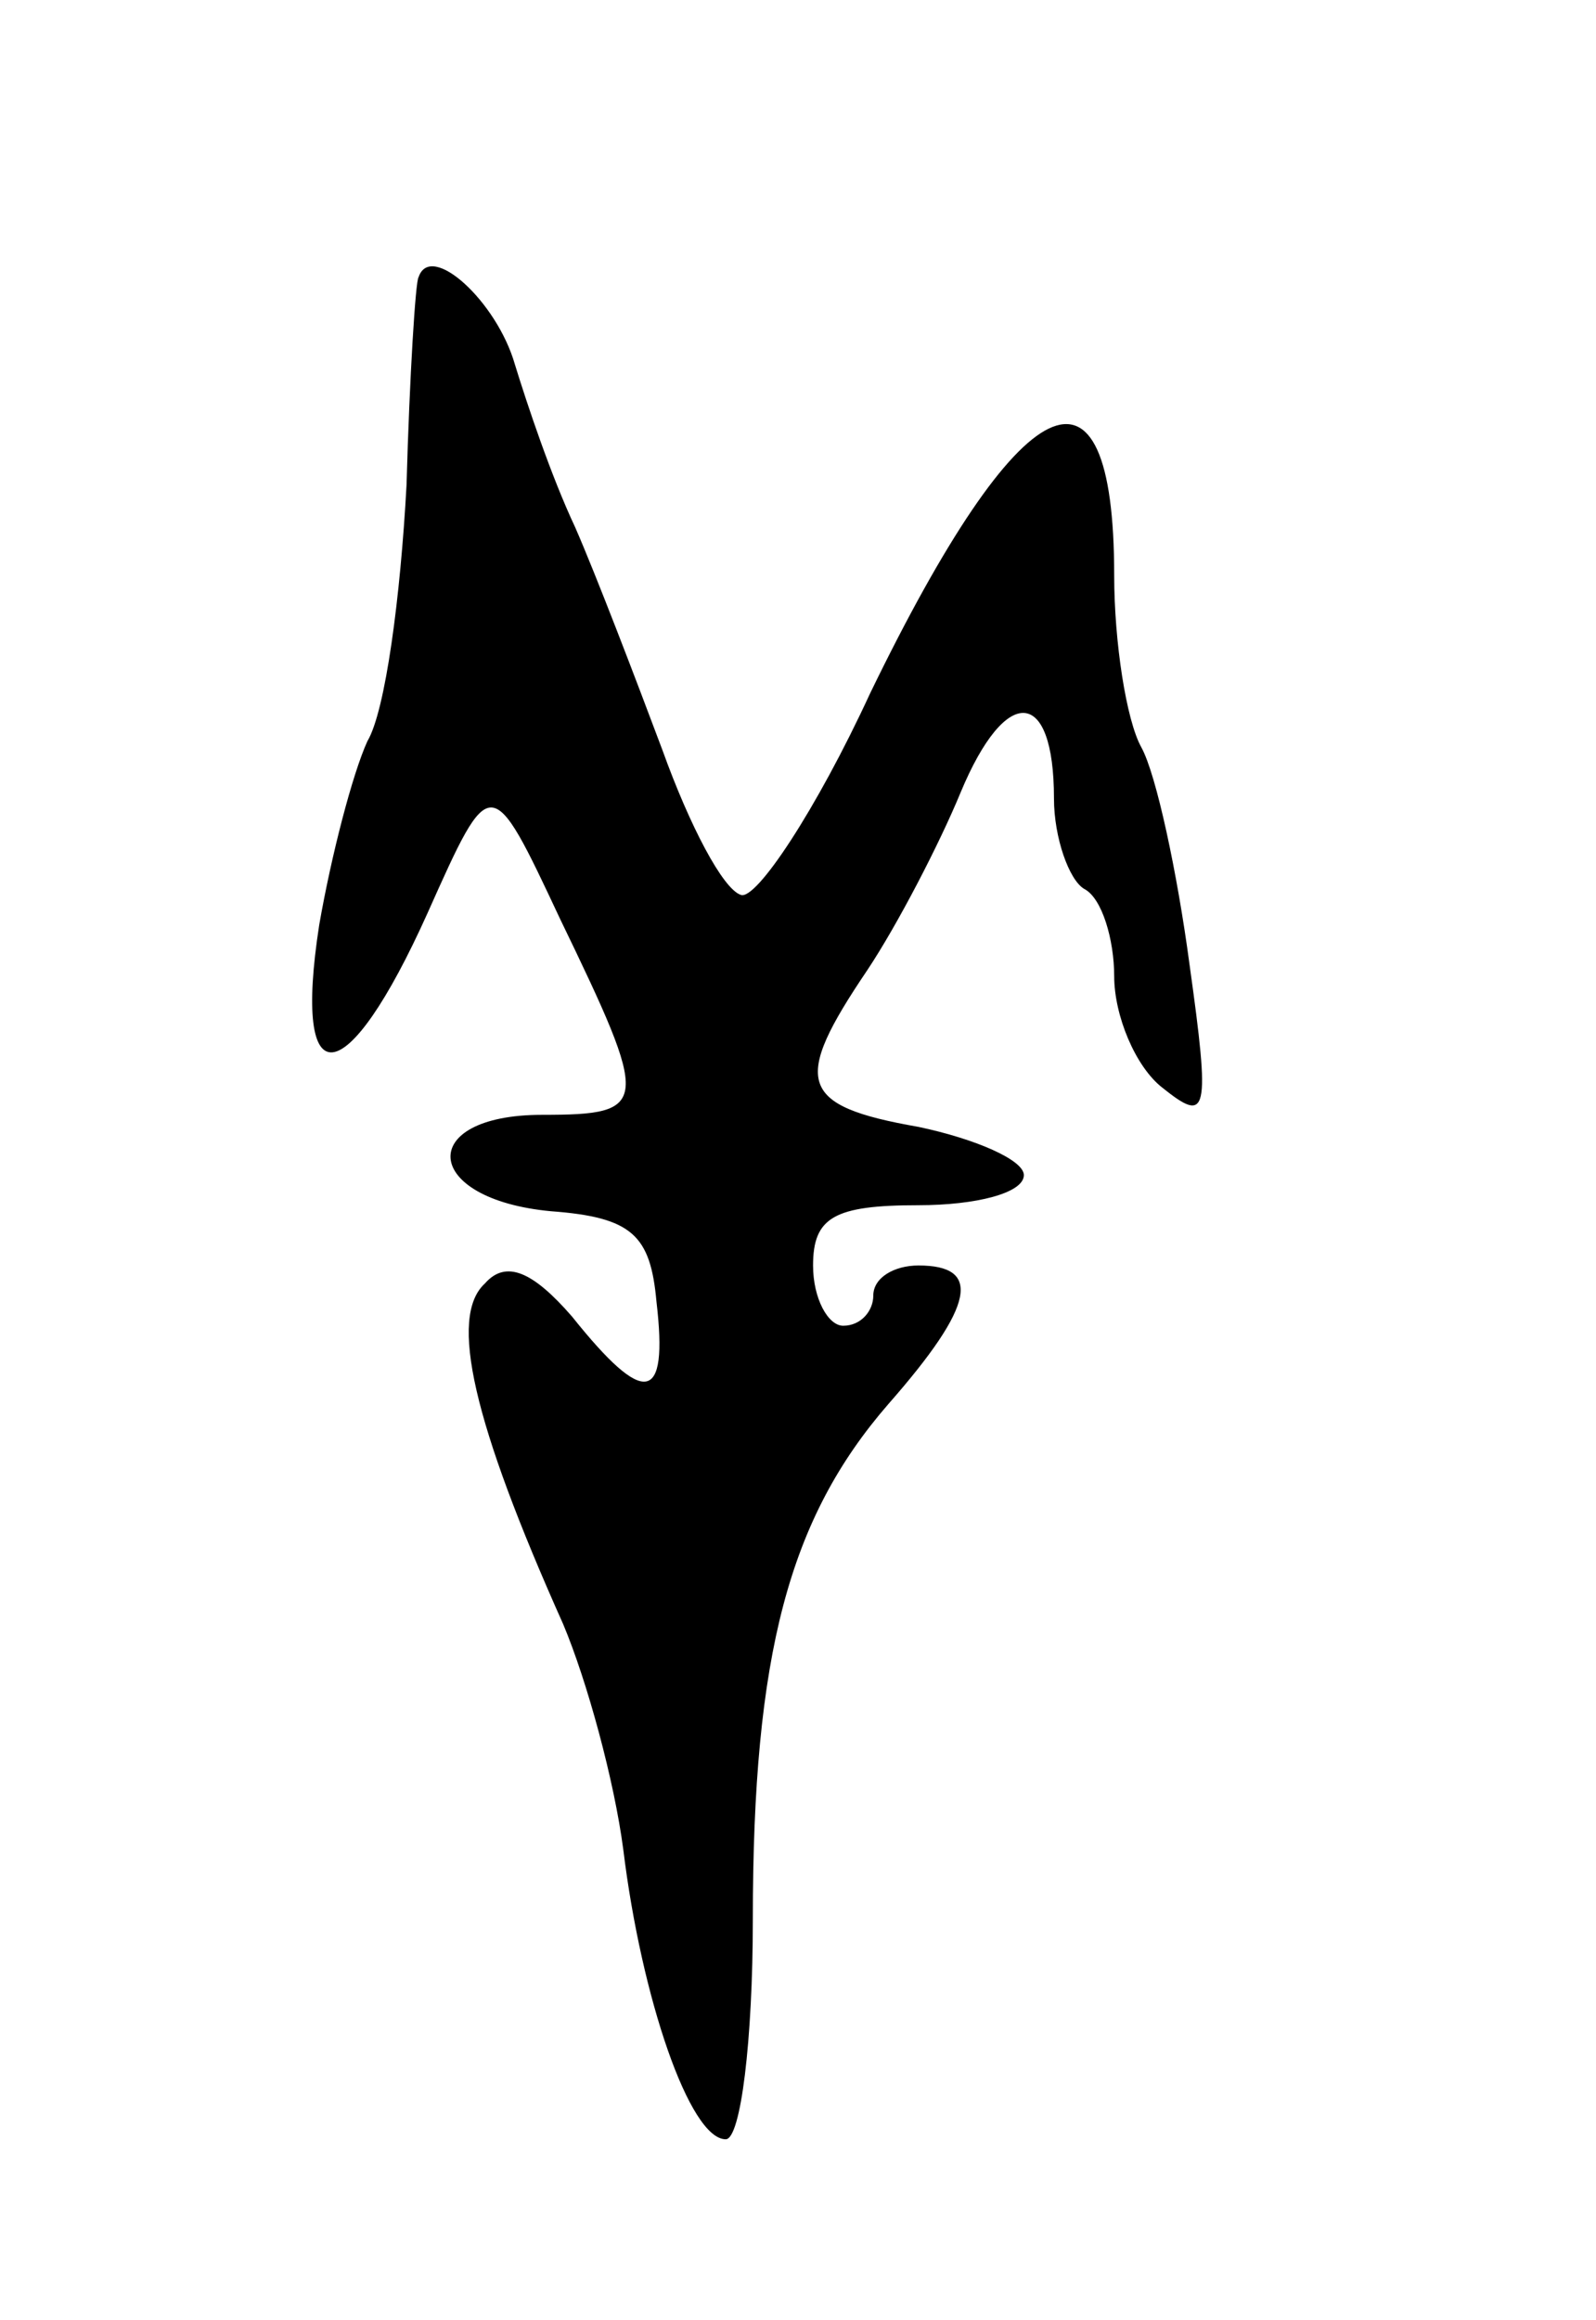 <svg version="1.0" xmlns="http://www.w3.org/2000/svg"
 width="53pt" height="77pt" viewBox="0 0 53 77"
 preserveAspectRatio="xMidYMid meet">
<g transform="translate(0,77) scale(0.1,-0.1)"
fill="#000000" stroke="none">
<path d="M139 678 c-1 -1 -3 -33 -4 -69 -2 -37 -7 -75 -13 -85 -5 -11 -12 -38
-16 -61 -9 -58 9 -56 36 4 21 47 21 47 44 -2 30 -62 30 -65 -6 -65 -42 0 -40
-28 3 -32 27 -2 33 -8 35 -30 4 -34 -4 -35 -28 -5 -13 15 -22 19 -29 11 -12
-11 -4 -46 26 -113 8 -19 17 -52 20 -75 6 -49 22 -96 34 -96 5 0 9 33 9 73 0
88 12 133 45 171 29 33 31 46 10 46 -8 0 -15 -4 -15 -10 0 -5 -4 -10 -10 -10
-5 0 -10 9 -10 20 0 16 7 20 35 20 19 0 35 4 35 10 0 5 -16 12 -35 16 -40 7
-42 15 -17 52 10 15 24 42 31 59 15 36 31 35 31 -2 0 -13 5 -27 10 -30 6 -3
10 -17 10 -29 0 -13 7 -30 16 -37 15 -12 16 -9 9 41 -4 30 -11 63 -16 72 -5 9
-9 35 -9 57 0 79 -31 64 -81 -39 -18 -39 -38 -69 -43 -67 -6 2 -17 23 -26 48
-9 24 -22 58 -29 74 -8 17 -16 41 -20 54 -6 21 -28 41 -32 29z"/>
</g>
</svg>
